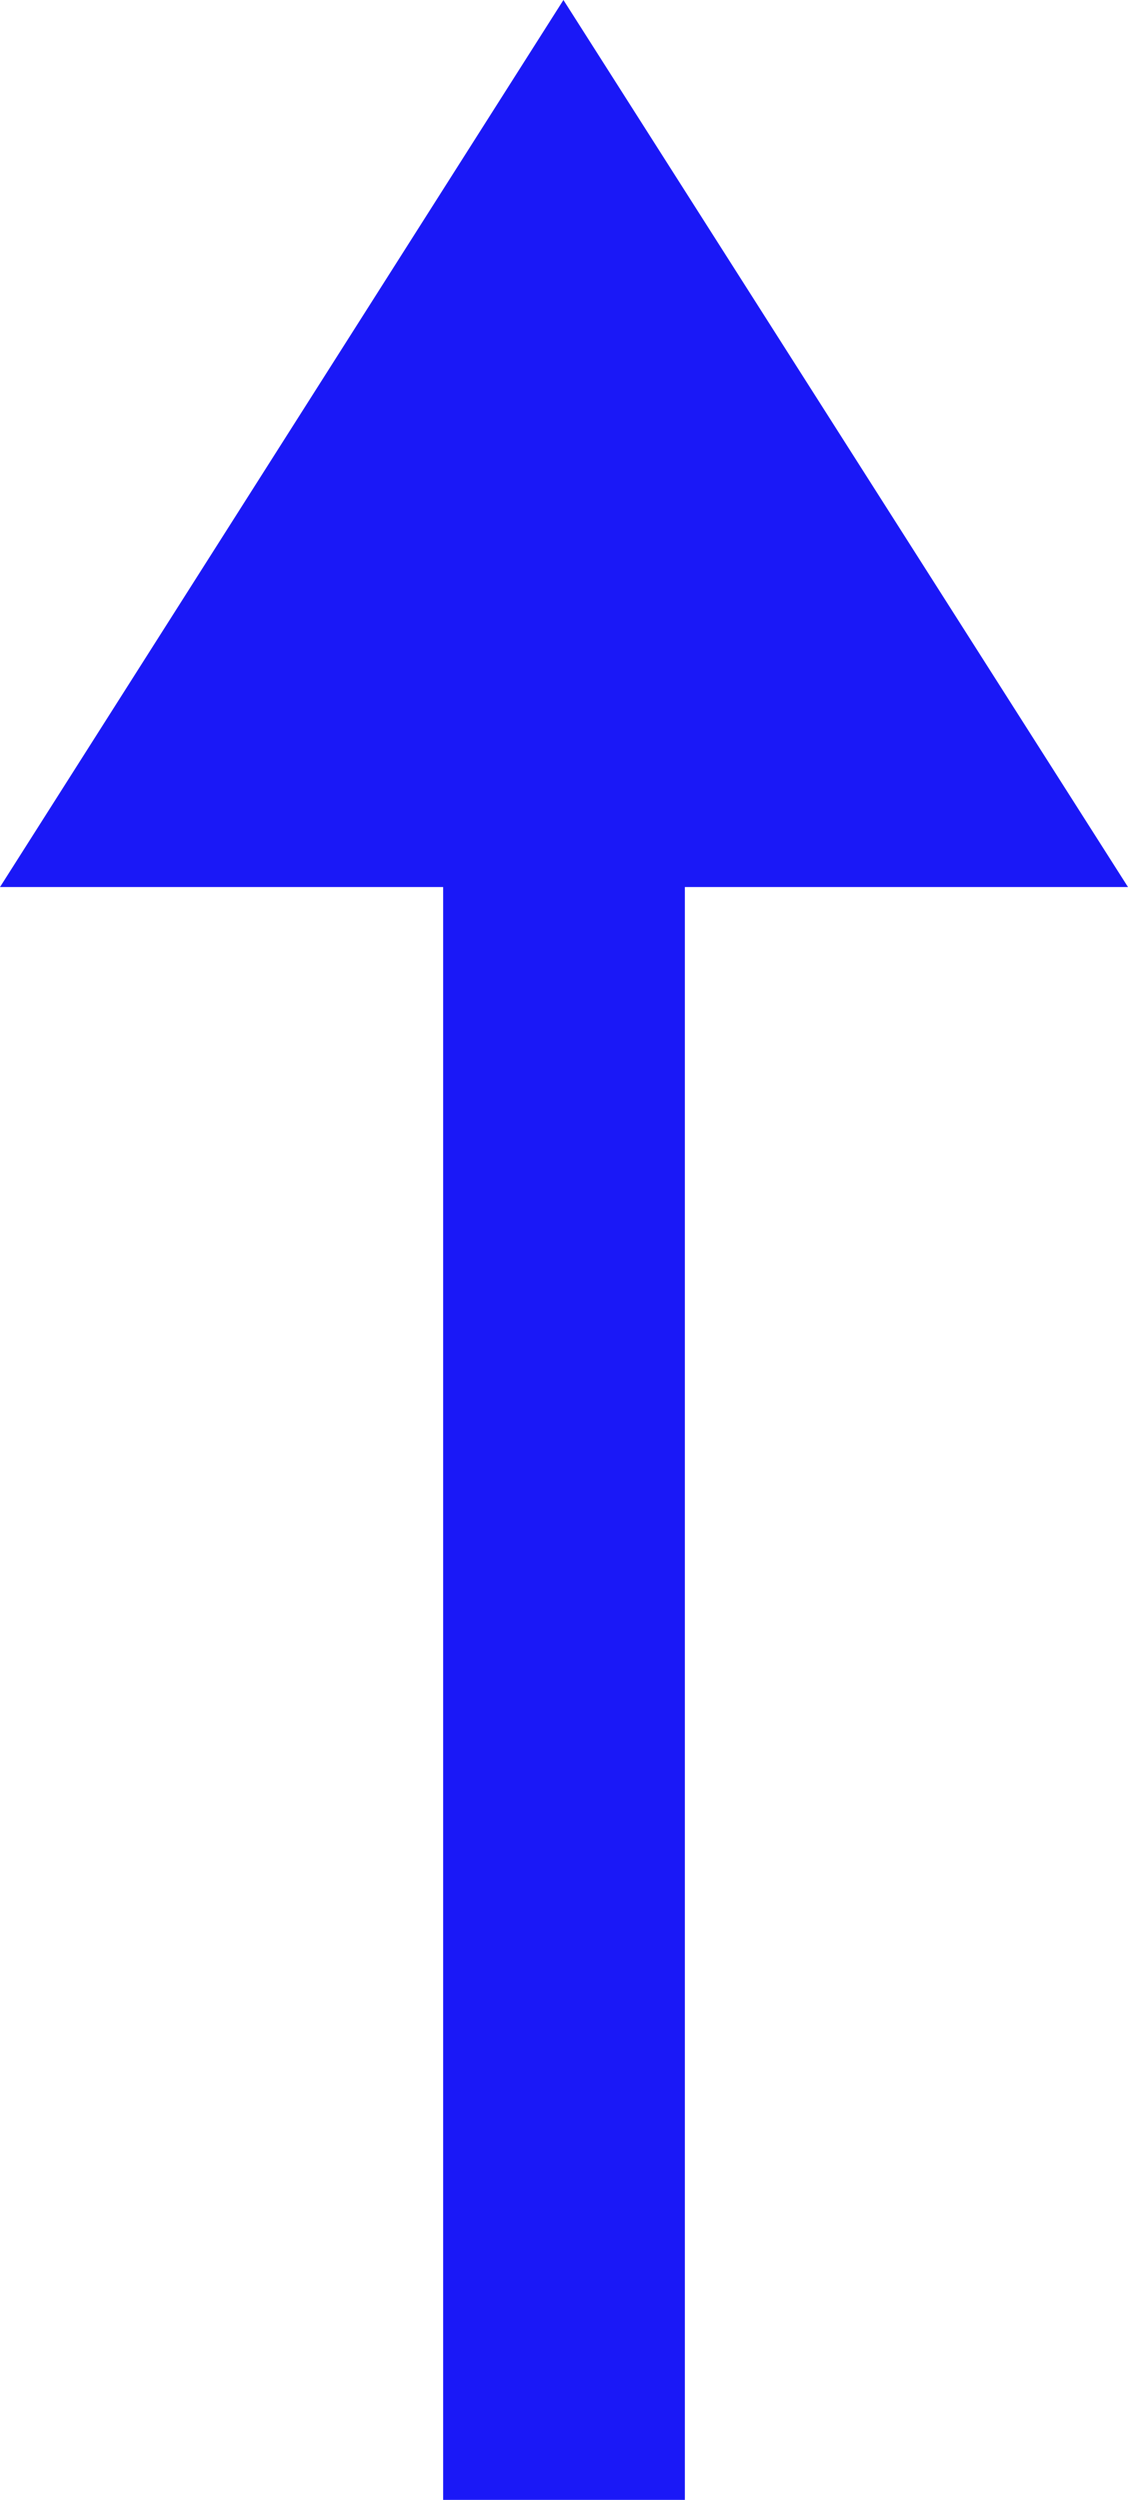 <svg xmlns="http://www.w3.org/2000/svg" width="14" height="31" viewBox="0 0 14 31">
  <g id="up-arrow" transform="translate(-1362.5 -149)">
    <rect id="Rectangle_8" data-name="Rectangle 8" width="3" height="22" transform="translate(1368 158)" fill="#1a18f7"/>
    <path id="Path_2_Copy_3" data-name="Path 2 Copy 3" d="M0,14,11,6.993,0,0Z" transform="translate(1362.5 160) rotate(-90)" fill="#1a18f7"/>
  </g>
</svg>
